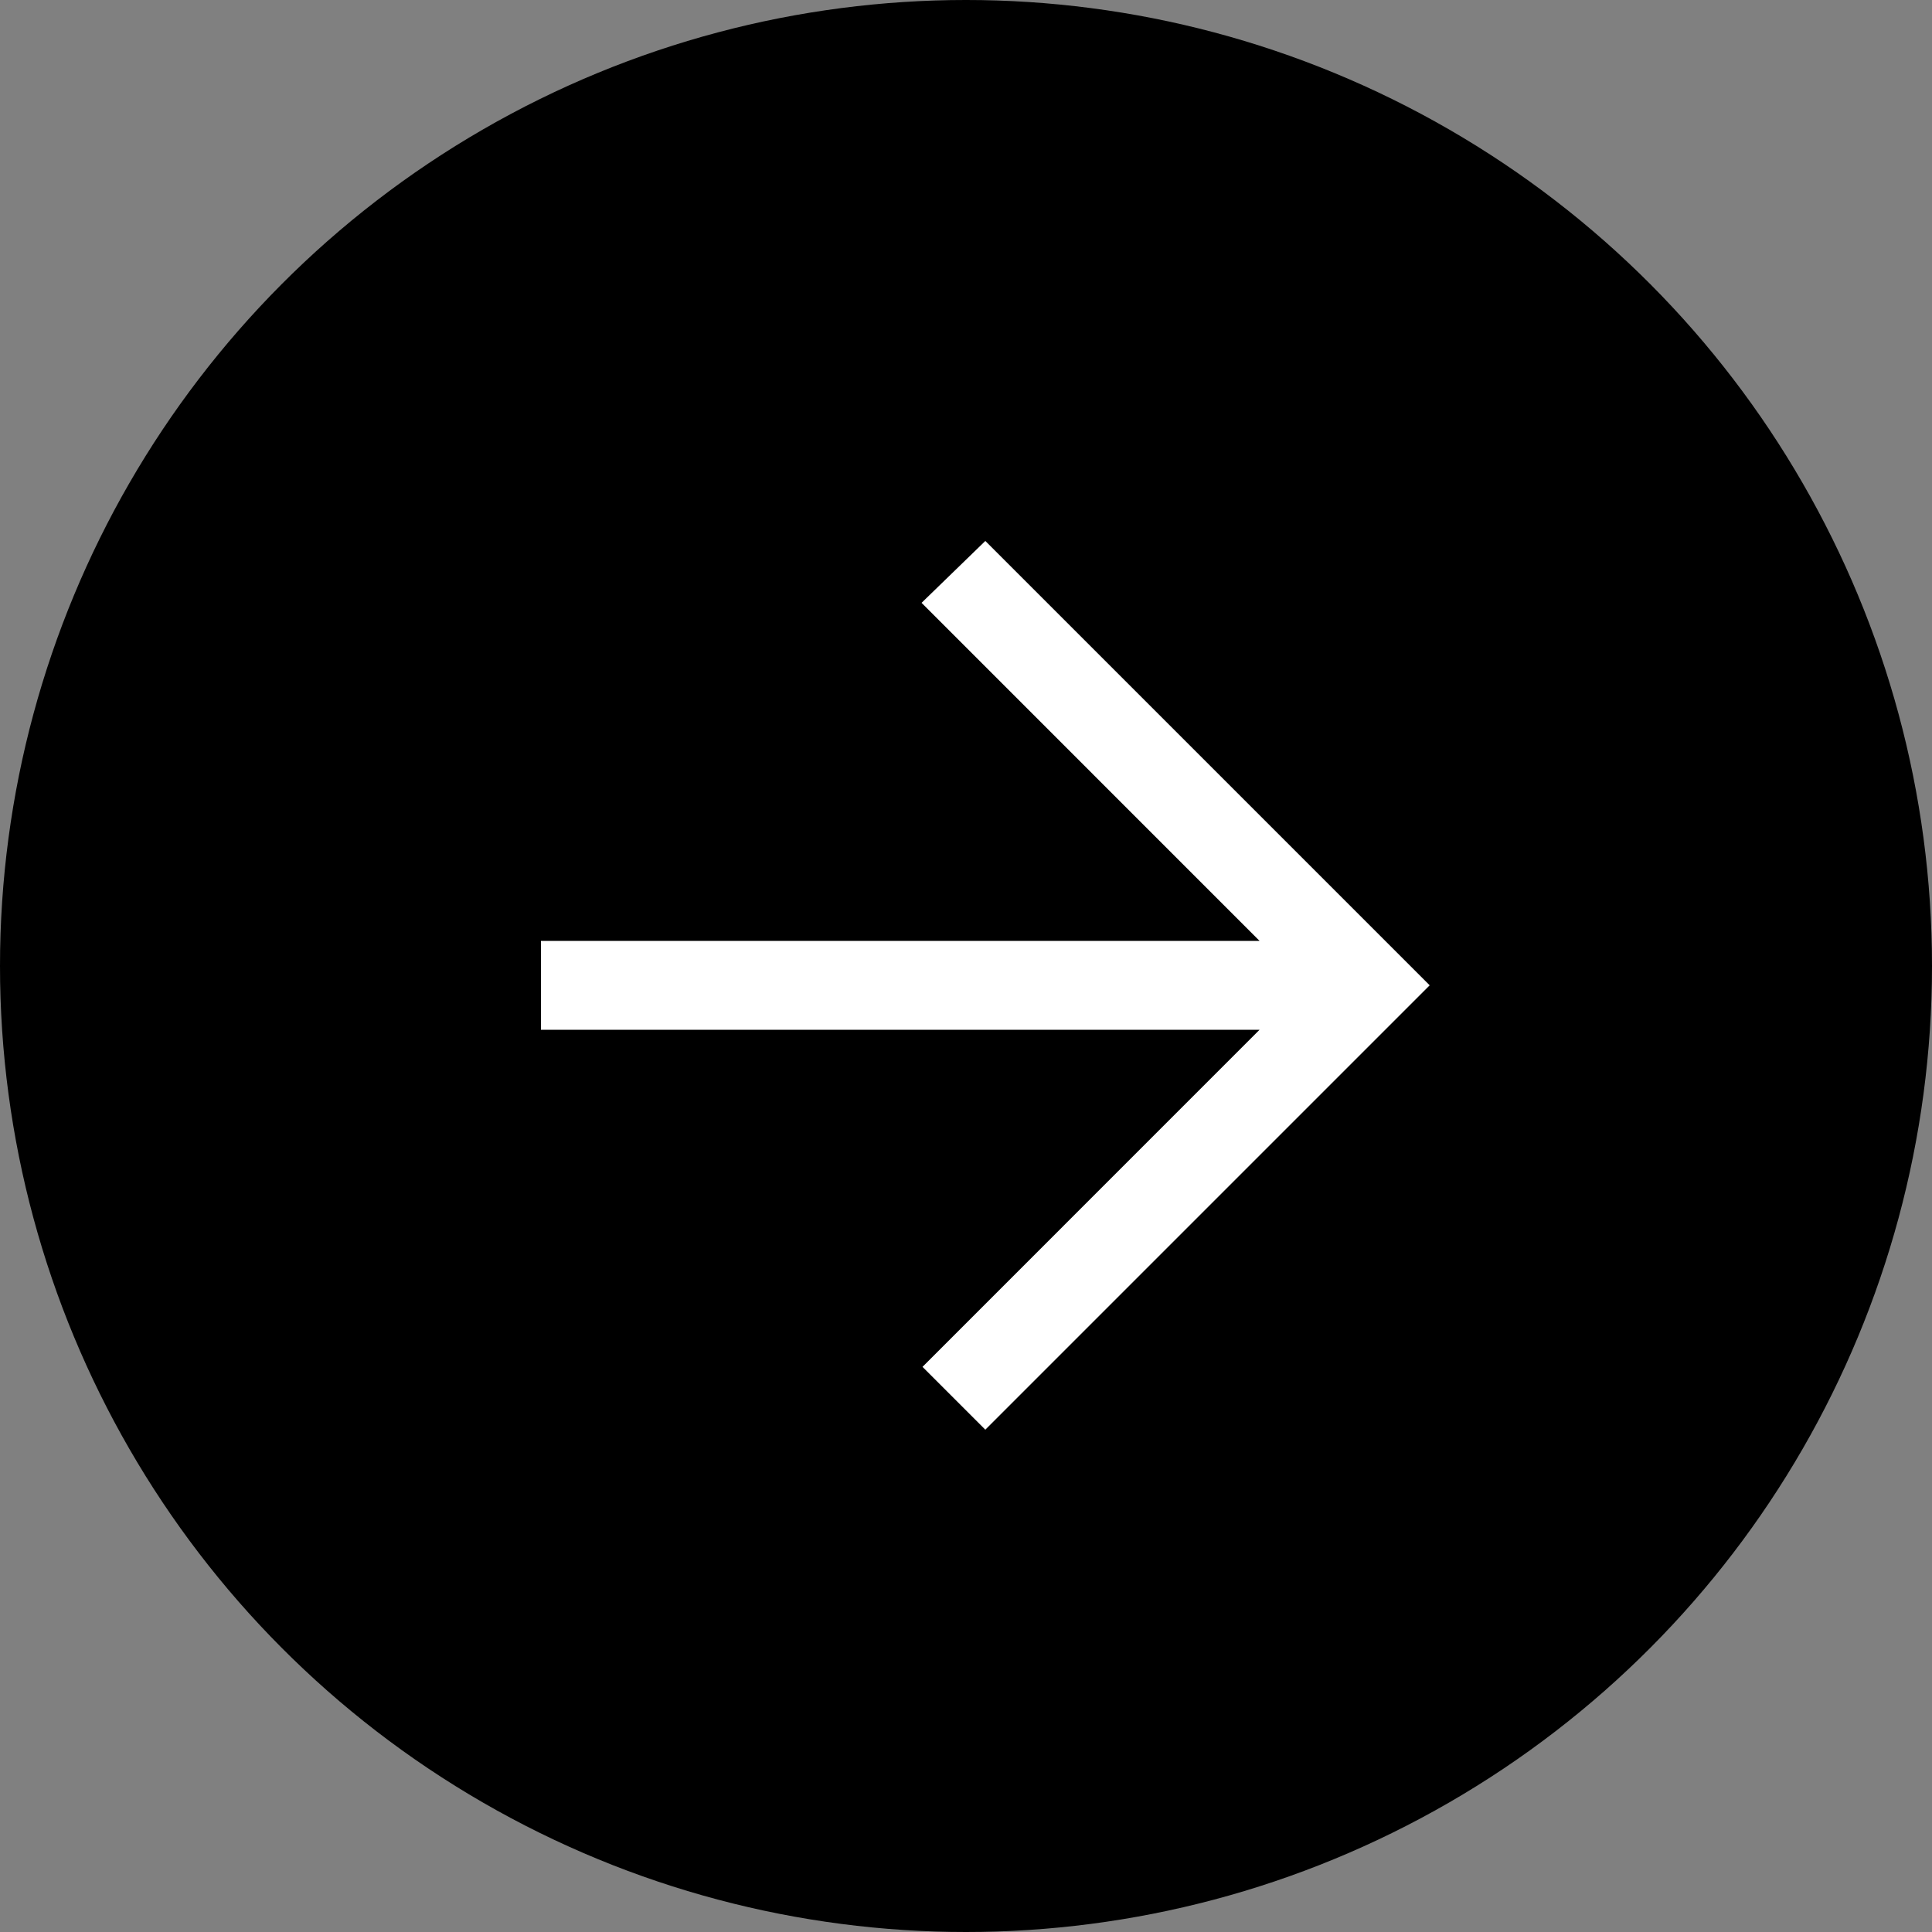 <svg width="37" height="37" viewBox="0 0 37 37" fill="none" xmlns="http://www.w3.org/2000/svg">
<rect x="0" y="0" width="37" height="37" fill="#808080" stroke="none"/>
<circle cx="18.5" cy="18.5" r="18.5" fill="black"/>
<g clip-path="url(#clip0_496_199)">
<path fill-rule="evenodd" clip-rule="evenodd" d="M18.87 10.36L17.649 11.545L24.122 18.019L10.36 18.019L10.36 19.721L24.122 19.721L17.667 26.177L18.87 27.38C21.986 24.264 24.398 21.852 27.38 18.87C24.005 15.495 26.388 17.878 18.87 10.36Z" fill="white"/>
</g>
<defs>
<clipPath id="clip0_496_199">
<rect width="17.02" height="17.02" fill="white" transform="translate(27.38 10.36) rotate(90)"/>
</clipPath>
</defs>
</svg>
